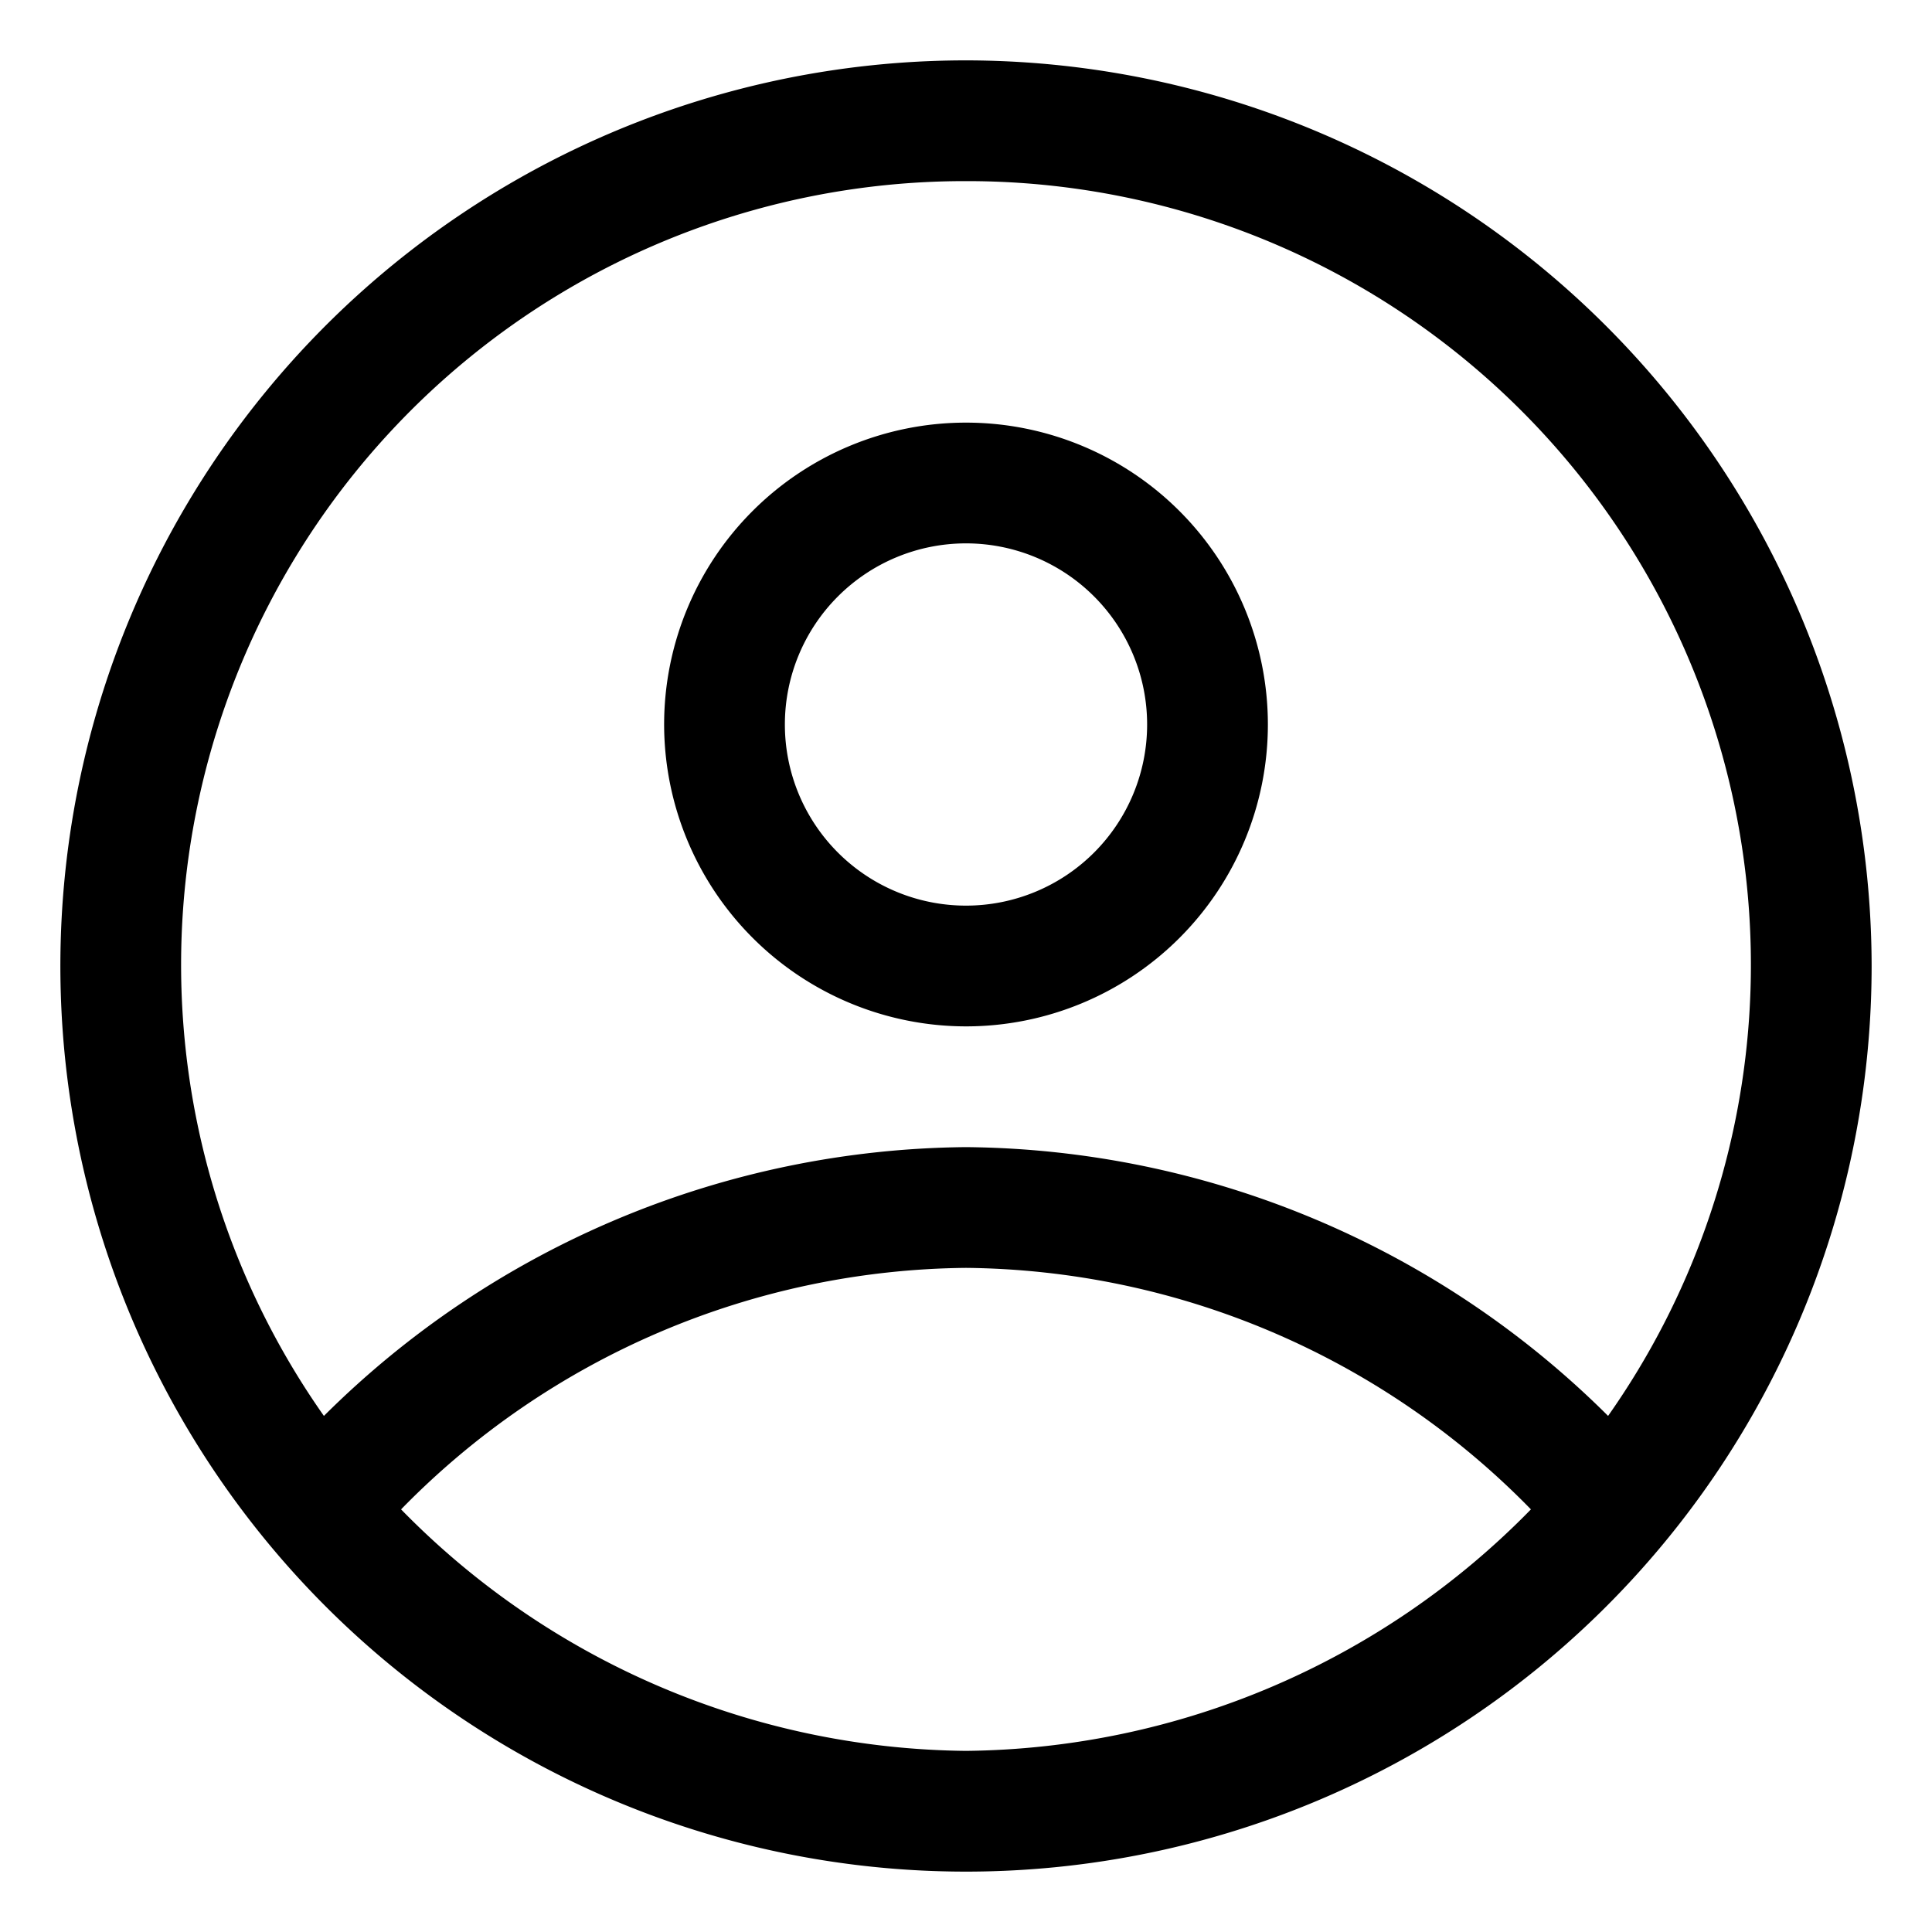 <svg id="Layer_1" viewBox="0 0 32 32" xmlns="http://www.w3.org/2000/svg" data-name="Layer 1"><g fill="rgb(0,0,0)"><path d="m16 1a15 15 0 1 0 15 15 15.017 15.017 0 0 0 -15-15zm0 2a12.981 12.981 0 0 1 10.635 20.452 15.258 15.258 0 0 0 -10.635-4.452 15.258 15.258 0 0 0 -10.635 4.452 12.981 12.981 0 0 1 10.635-20.452zm0 26a13.257 13.257 0 0 1 -9.357-4 13.248 13.248 0 0 1 9.357-4 13.25 13.25 0 0 1 9.357 4 13.262 13.262 0 0 1 -9.357 4z"></path><path d="m16 17a5 5 0 1 0 -5-5 5.006 5.006 0 0 0 5 5zm0-8a3 3 0 1 1 -3 3 3 3 0 0 1 3-3z"></path></g></svg>